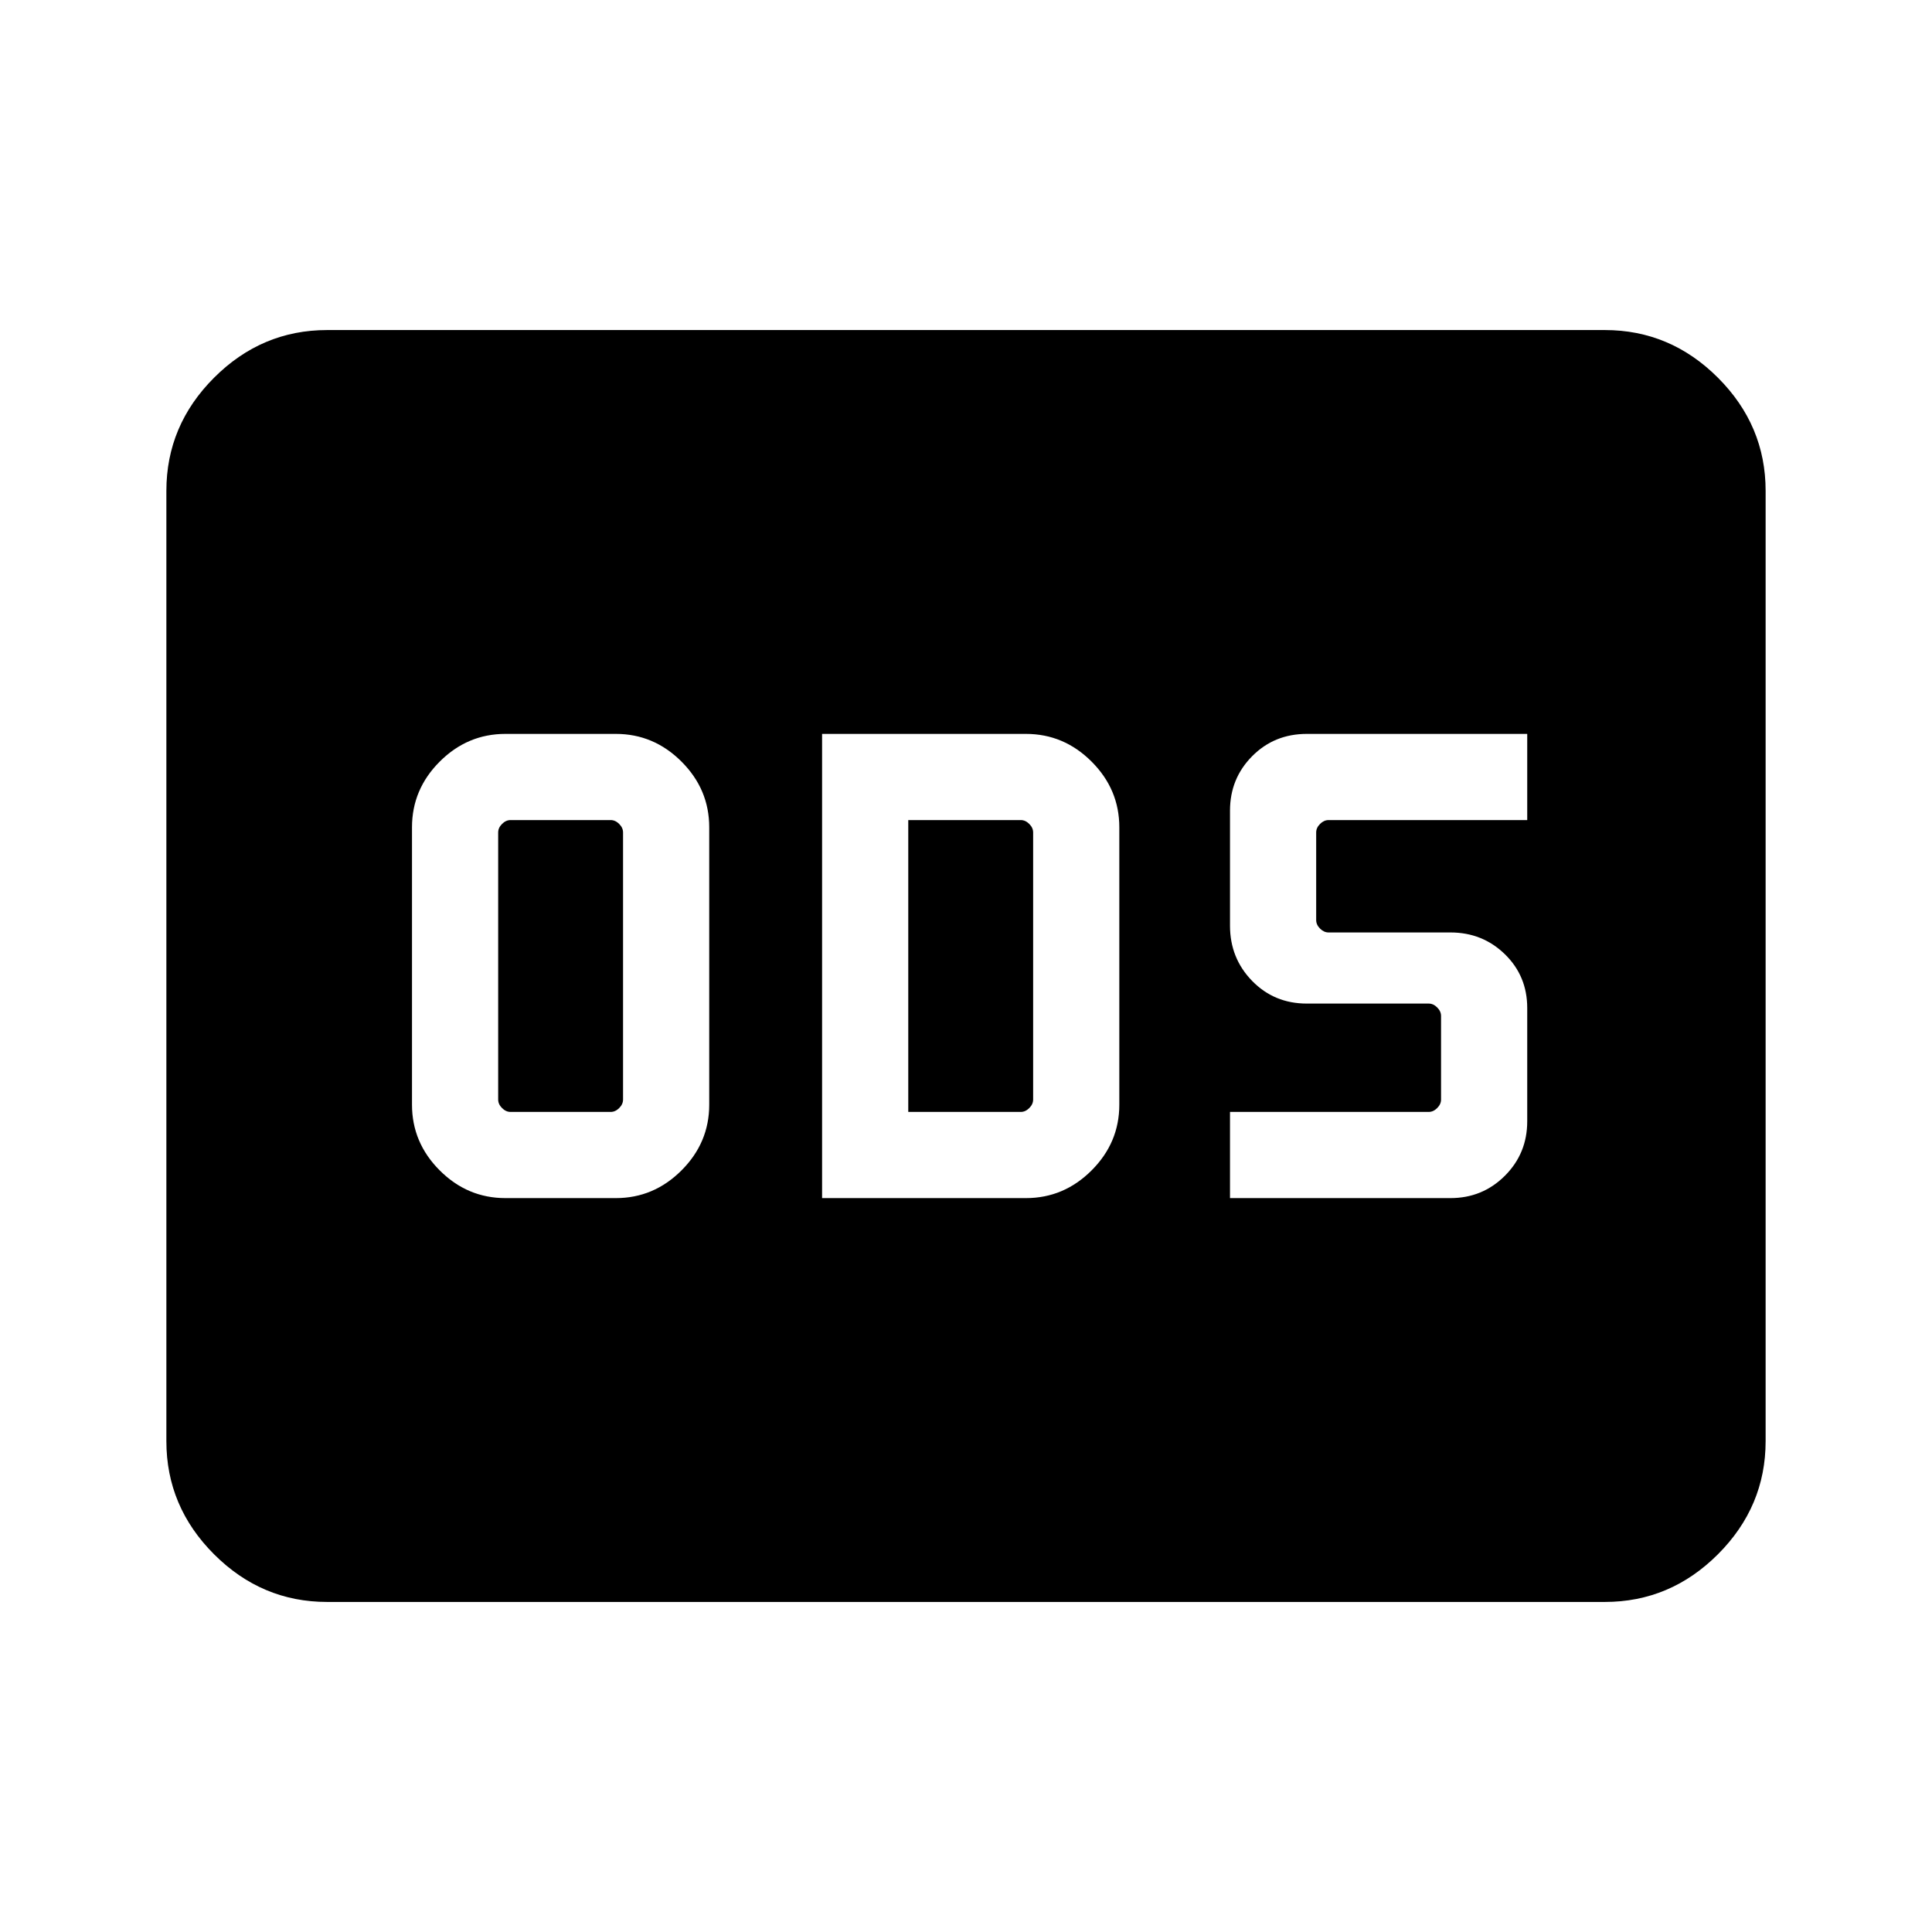 <svg xmlns="http://www.w3.org/2000/svg" height="40" viewBox="0 -960 960 960" width="40"><path d="M251.13-364.67H306q18.87 0 32.64-13.77t13.77-32.64v-137.84q0-18.87-13.77-32.64T306-595.33h-54.87q-18.87 0-32.64 13.77t-13.77 32.64v137.84q0 18.87 13.77 32.64t32.64 13.77Zm2.56-42.82q-2.31 0-4.23-1.92-1.92-1.92-1.92-4.23v-132.72q0-2.31 1.92-4.23 1.92-1.92 4.23-1.92h49.75q2.3 0 4.23 1.92 1.92 1.92 1.92 4.23v132.72q0 2.31-1.92 4.23-1.93 1.92-4.23 1.92h-49.75Zm154.8 42.82h101.28q18.87 0 32.64-13.77t13.77-32.64v-137.84q0-18.87-13.77-32.64t-32.64-13.77H408.49v230.66Zm42.82-42.82v-145.02h55.9q2.3 0 4.23 1.92 1.92 1.92 1.92 4.23v132.72q0 2.31-1.92 4.23-1.93 1.92-4.23 1.92h-55.9Zm159.87 42.82h109.54q15.94 0 27.05-11.1 11.1-11.1 11.1-27.05v-56.31q0-15.9-11.1-26.72-11.11-10.82-27.05-10.82h-60.57q-2.3 0-4.23-1.92-1.92-1.92-1.92-4.23v-43.54q0-2.31 1.92-4.23 1.93-1.92 4.23-1.92h98.72v-42.82H649.33q-16.17 0-27.16 11.1-10.99 11.1-10.99 27.05v57.13q0 16.18 10.99 27.45t27.16 11.27h60.57q2.31 0 4.23 1.92 1.92 1.92 1.92 4.23v41.54q0 2.31-1.92 4.23-1.92 1.92-4.23 1.92h-98.72v42.82ZM162.56-164q-32.51 0-56.2-23.69-23.69-23.7-23.69-56.21v-472.2q0-32.51 23.69-56.21Q130.05-796 162.56-796h634.88q32.51 0 56.2 23.69 23.69 23.7 23.69 56.21v472.2q0 32.51-23.69 56.21Q829.95-164 797.44-164H162.56Z"/></svg>
